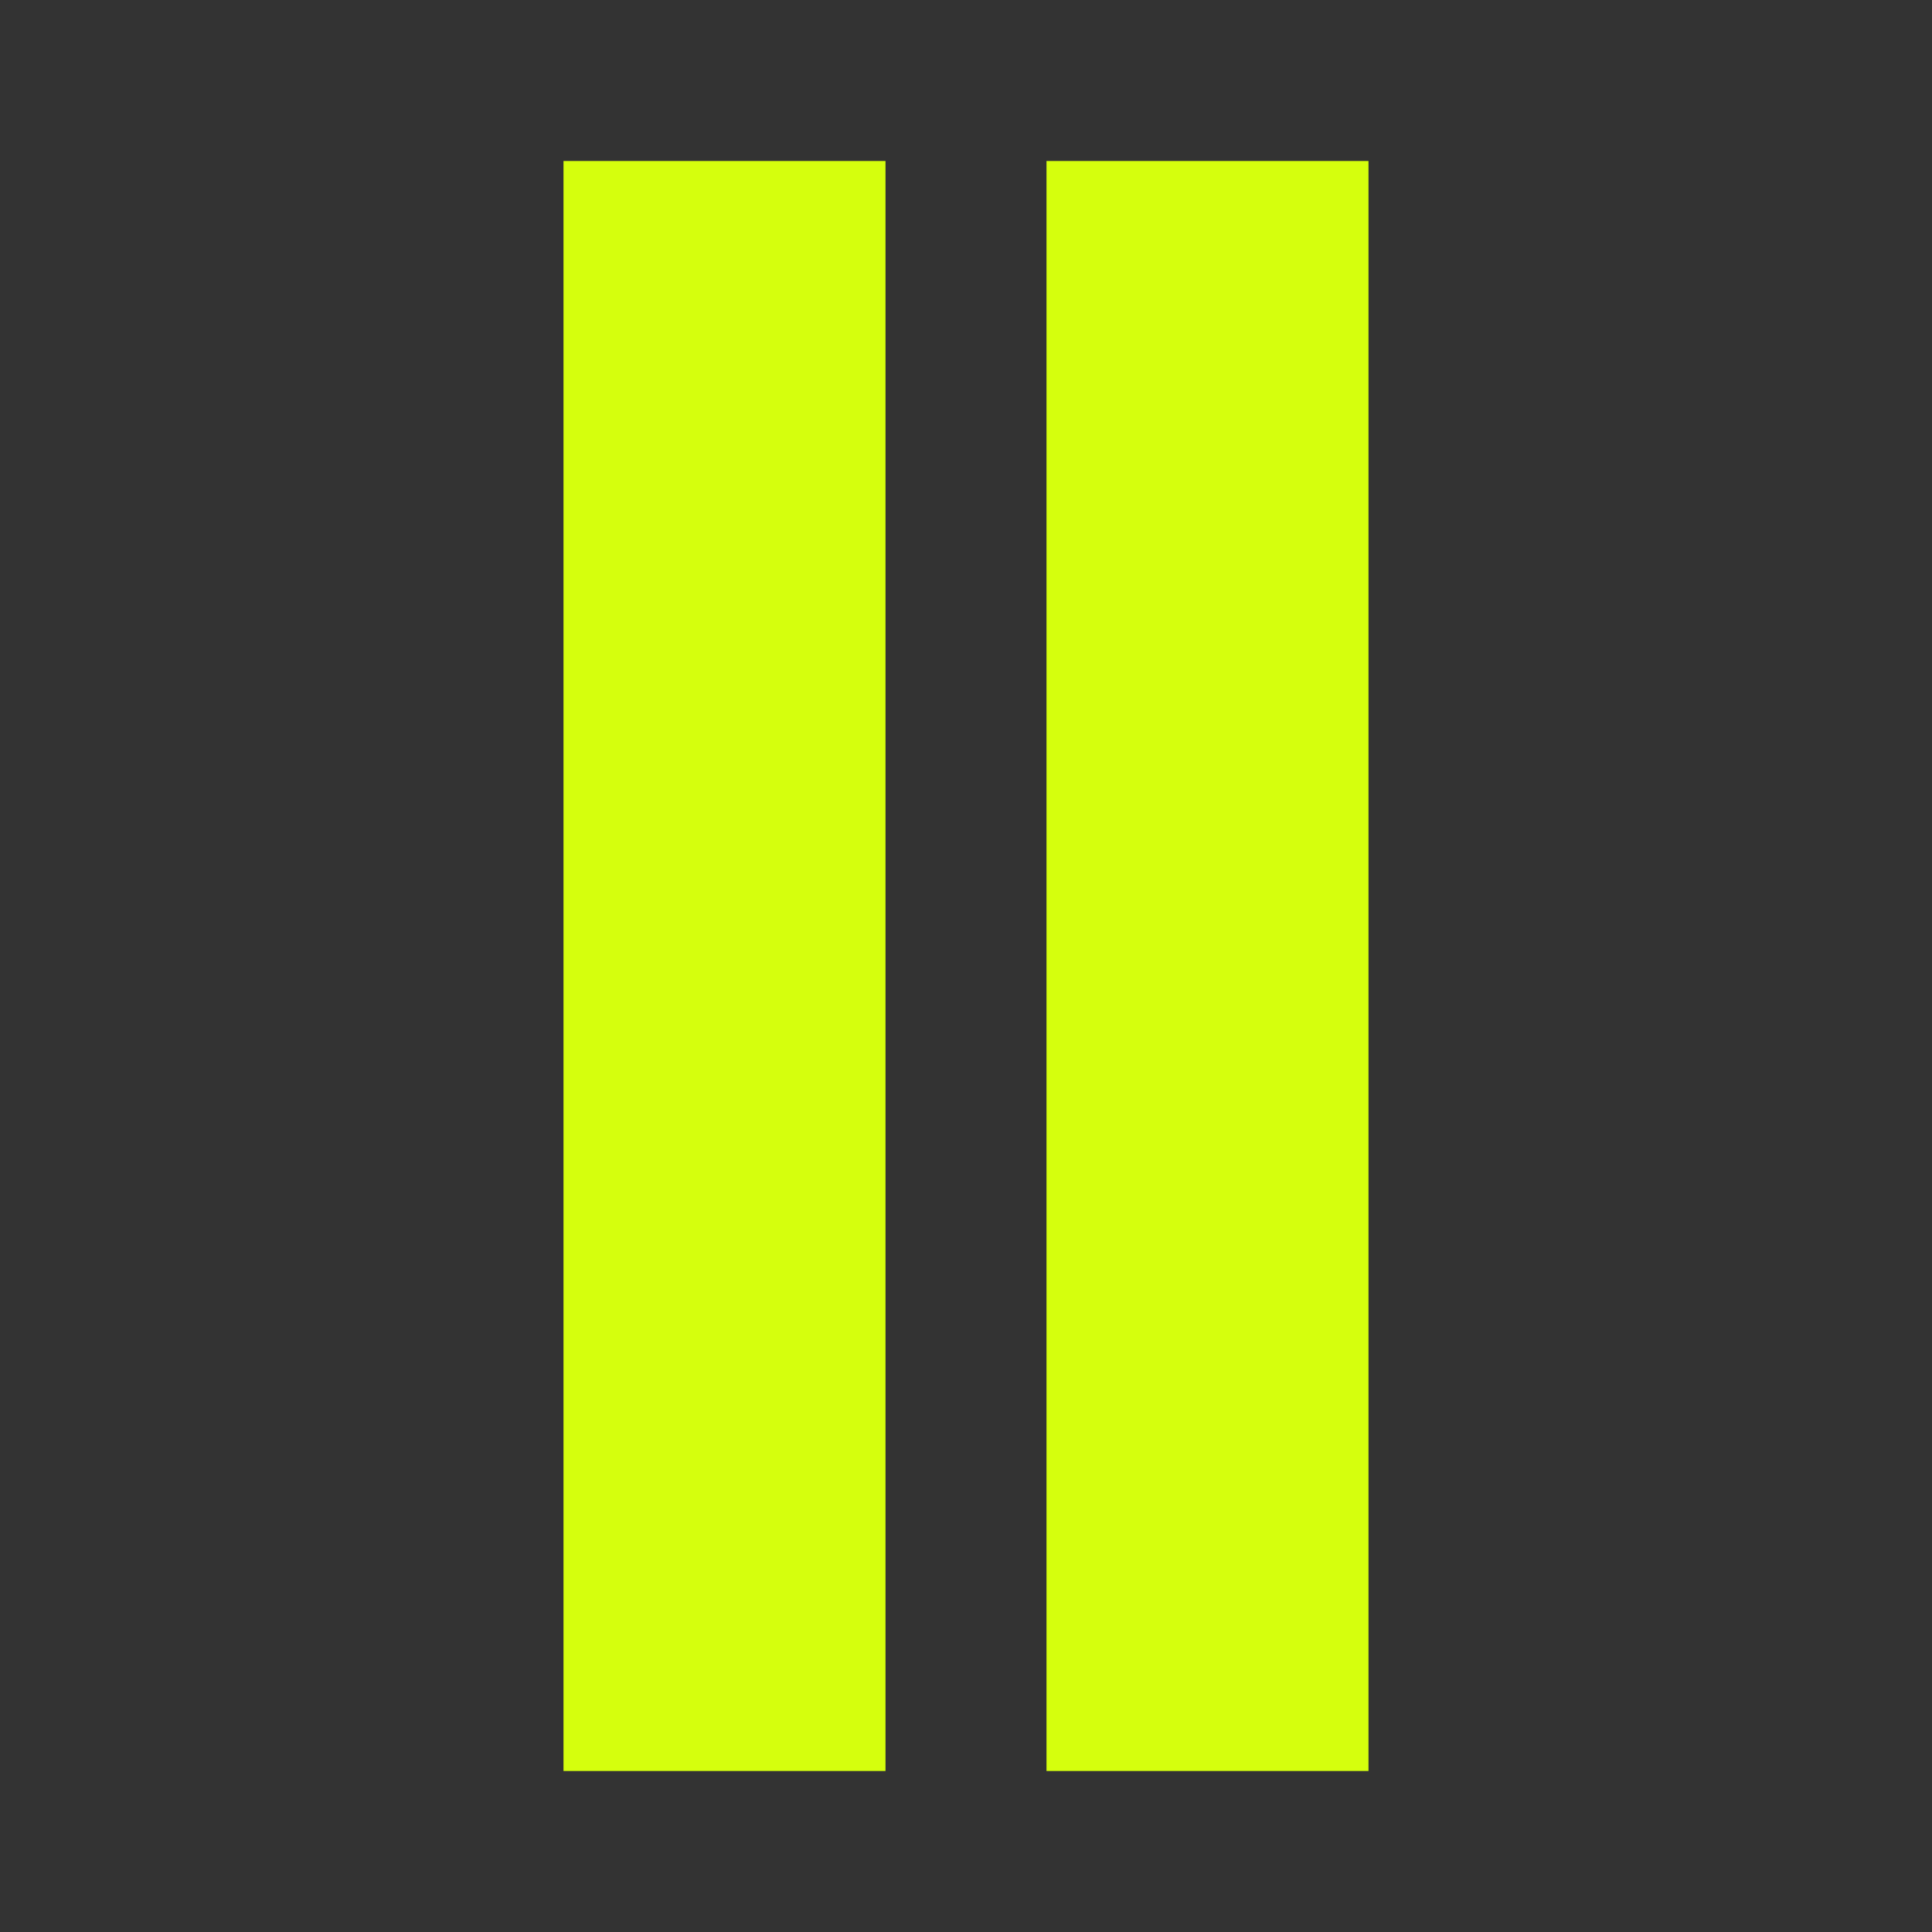 <svg xmlns="http://www.w3.org/2000/svg" width="24" height="24" viewBox="0 0 24 24"><rect x="0" y="0" width="24" height="24" fill="#333333" stroke="none"/><path d="M11 22h-4v-20h4v20zm6-20h-4v20h4v-20z" fill="#d5ff0d"/></svg>